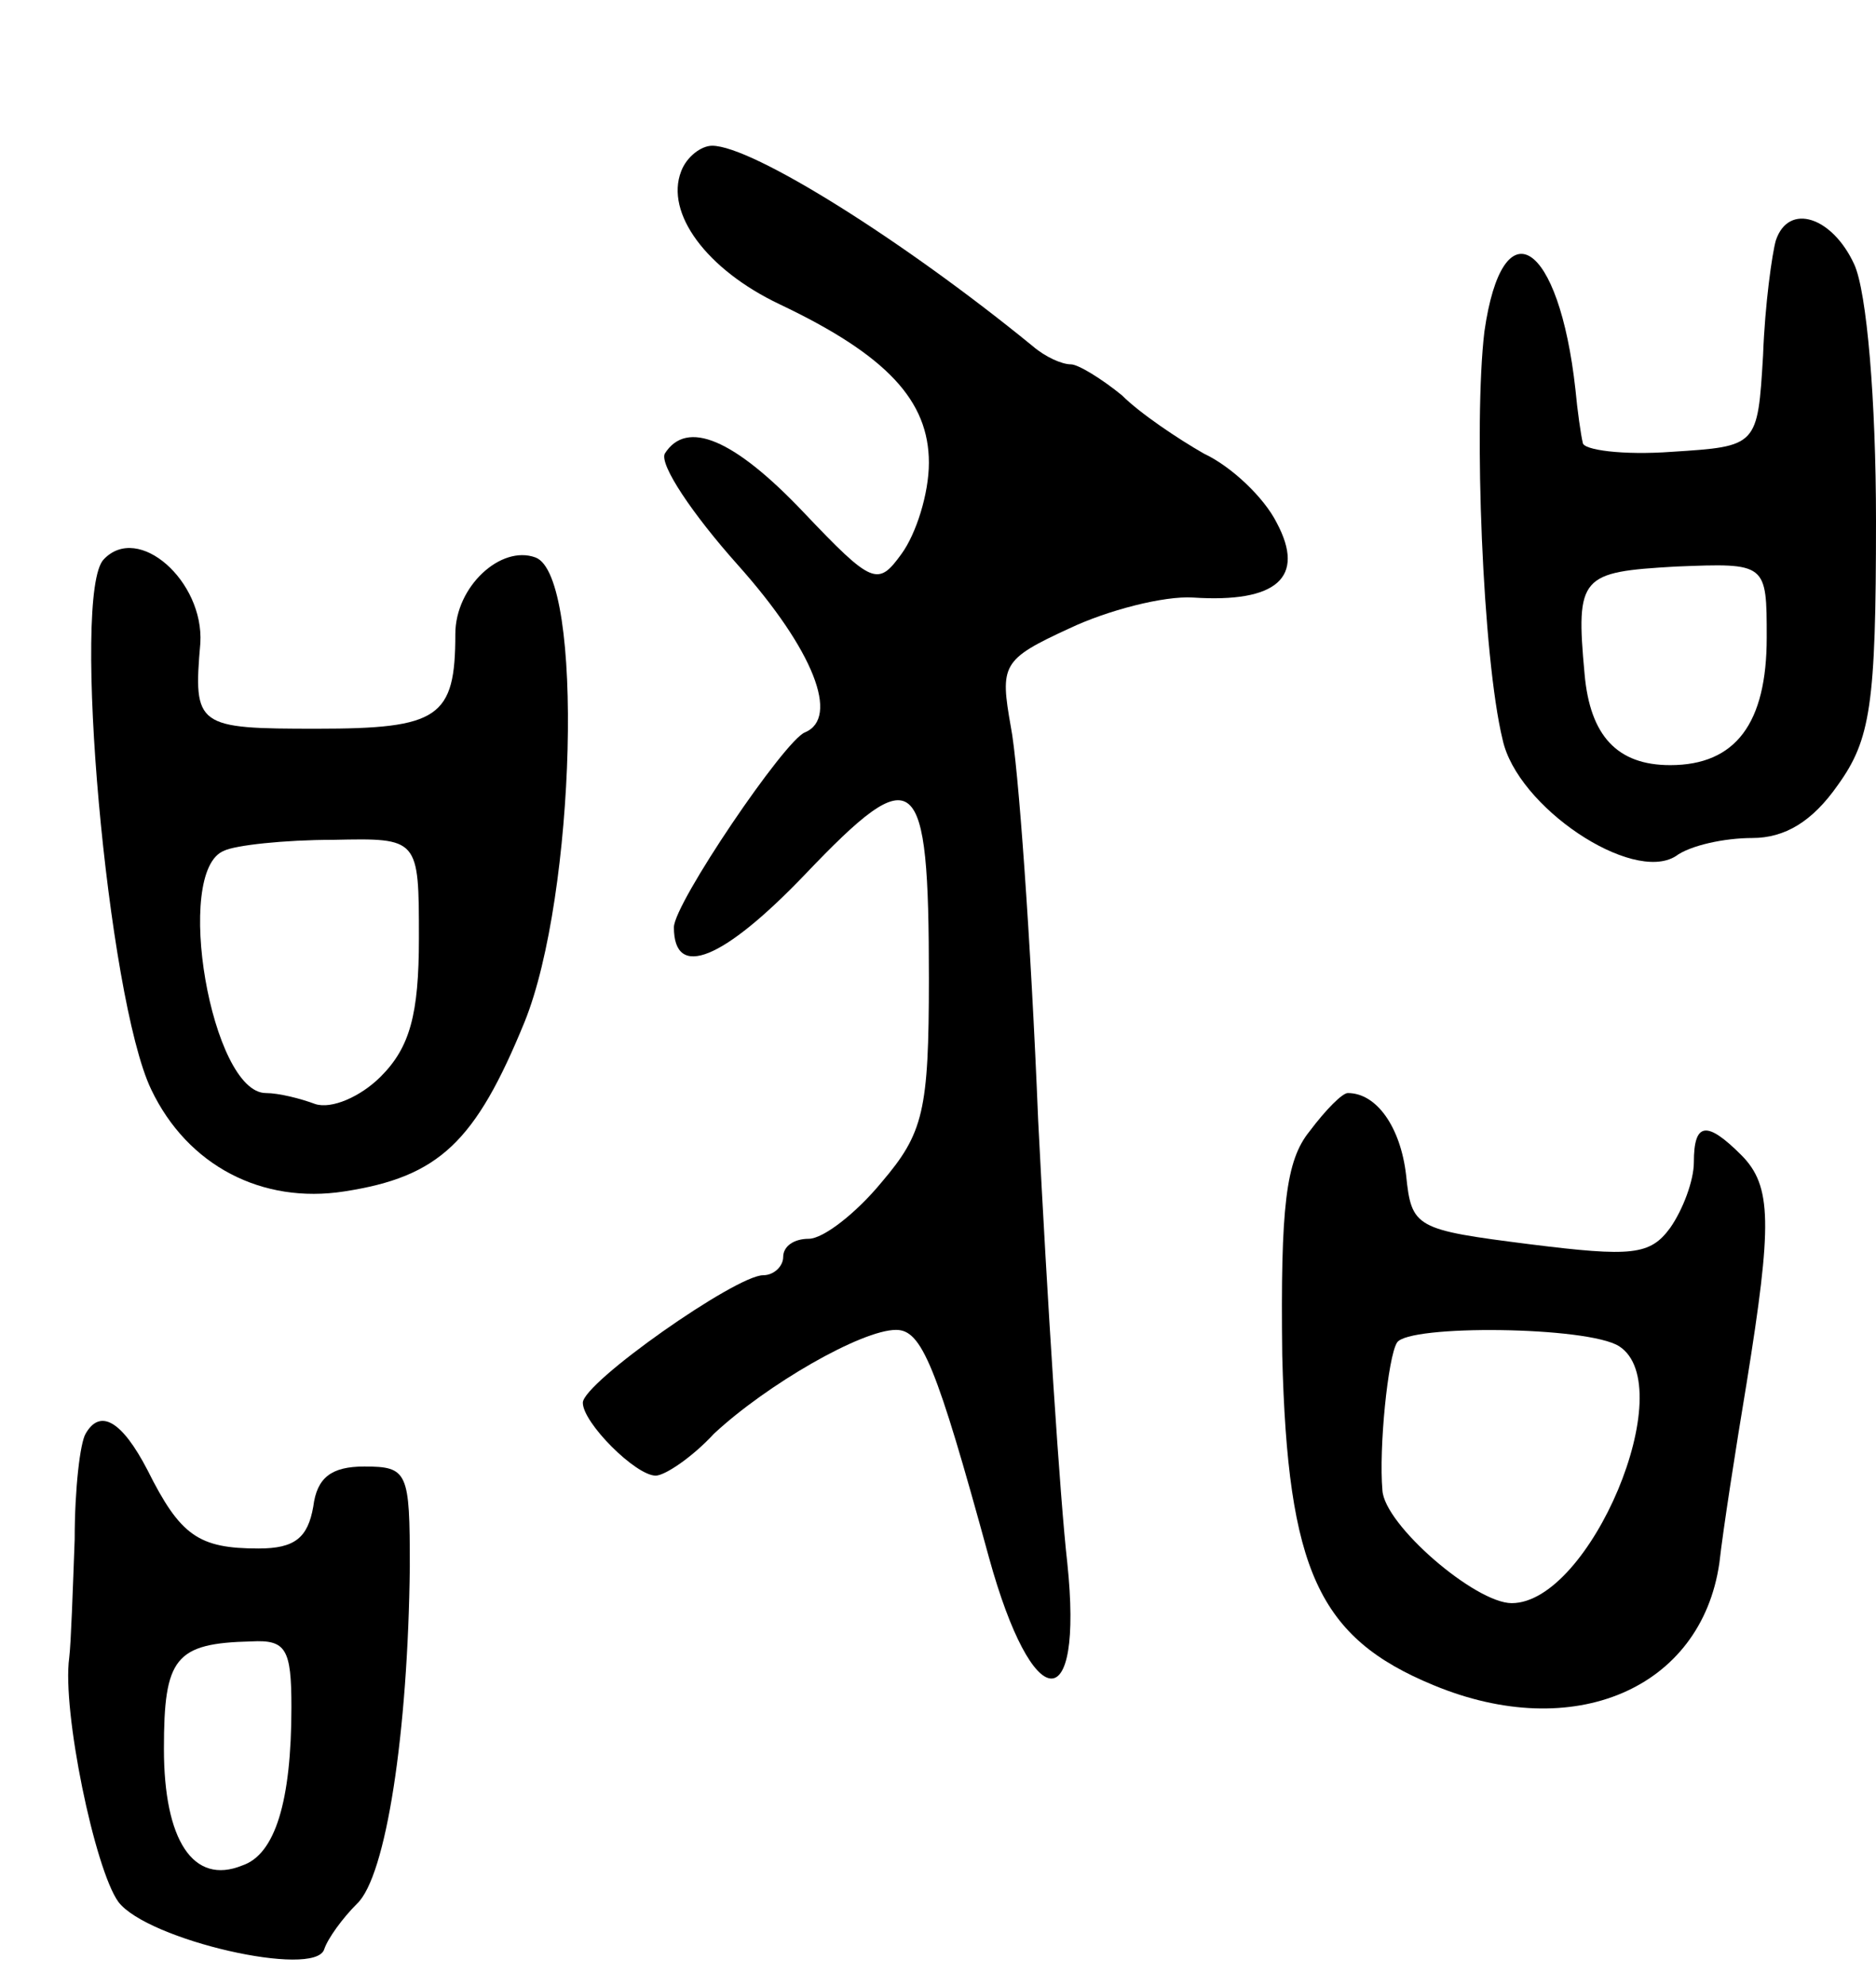 <svg version="1.0" xmlns="http://www.w3.org/2000/svg"
 width="103pt" height="109pt" viewBox="0 0 103 109"
 preserveAspectRatio="xMidYMid meet">
<g transform="translate(0,109) scale(0.1,-0.1)"
fill="#000000" stroke="none">
<path d="M374 996 c-9 -23 14 -54 54 -73 59 -28 82 -53 82 -87 0 -17 -7 -39
-15 -50 -13 -18 -16 -17 -54 23 -38 40 -64 51 -76 32 -3 -6 15 -33 40 -61 42
-47 56 -84 37 -92 -11 -4 -72 -94 -72 -107 0 -29 27 -18 72 29 61 64 68 58 68
-57 0 -73 -3 -85 -26 -112 -14 -17 -32 -31 -40 -31 -8 0 -14 -4 -14 -10 0 -5
-5 -10 -11 -10 -15 0 -99 -59 -99 -70 0 -11 29 -40 40 -40 5 0 20 10 32 23 29
27 81 57 100 57 14 0 22 -19 51 -125 24 -87 52 -89 43 -3 -4 35 -11 144 -16
243 -4 99 -11 196 -15 216 -6 34 -5 37 32 54 21 10 52 18 68 17 46 -3 62 11
46 41 -7 14 -25 31 -40 38 -14 8 -35 22 -45 32 -11 9 -24 17 -28 17 -5 0 -14
4 -21 10 -71 58 -154 110 -176 110 -6 0 -14 -6 -17 -14z"/>
<path d="M975 958 c-2 -7 -6 -35 -7 -63 -3 -50 -3 -50 -50 -53 -27 -2 -49 1
-49 5 -1 4 -3 18 -4 29 -9 82 -40 102 -50 32 -6 -50 -1 -179 10 -224 8 -37 71
-79 95 -64 8 6 27 10 42 10 18 0 33 9 47 29 18 25 21 44 21 145 0 66 -5 126
-12 141 -12 26 -36 34 -43 13z m-5 -218 c0 -47 -17 -70 -53 -70 -29 0 -44 16
-47 50 -5 54 -2 56 50 59 50 2 50 2 50 -39z"/>
<path d="M57 783 c-18 -18 2 -241 26 -291 20 -42 61 -63 106 -56 52 8 72 27
99 93 28 69 33 245 6 255 -19 7 -44 -16 -44 -42 0 -46 -9 -52 -76 -52 -66 0
-68 1 -64 47 2 34 -34 66 -53 46z m173 -208 c0 -42 -5 -60 -21 -76 -11 -11
-27 -18 -36 -15 -8 3 -20 6 -27 6 -30 0 -51 122 -23 133 6 3 33 6 60 6 47 1
47 1 47 -54z"/>
<path d="M719 469 c-13 -16 -16 -41 -15 -123 3 -118 20 -155 83 -181 77 -32
147 -2 157 67 2 18 9 63 15 99 14 87 14 108 -3 125 -19 19 -26 18 -26 -4 0
-10 -6 -26 -13 -36 -11 -15 -21 -16 -77 -9 -63 8 -65 9 -68 38 -3 26 -16 45
-32 45 -3 0 -12 -9 -21 -21z m170 -118 c34 -22 -16 -141 -59 -141 -20 0 -70
43 -71 62 -2 23 3 73 8 81 6 10 105 9 122 -2z"/>
<path d="M47 303 c-3 -5 -6 -30 -6 -58 -1 -27 -2 -57 -3 -65 -4 -29 14 -116
27 -134 16 -21 108 -42 113 -26 2 6 10 17 18 25 16 15 28 94 29 185 0 52 -1
55 -25 55 -18 0 -26 -6 -28 -22 -3 -17 -10 -23 -30 -23 -33 0 -43 7 -61 43
-14 27 -26 34 -34 20z m113 -150 c0 -52 -9 -81 -27 -87 -27 -11 -43 14 -43 64
0 50 6 58 48 59 19 1 22 -4 22 -36z"/>
</g>
</svg>
